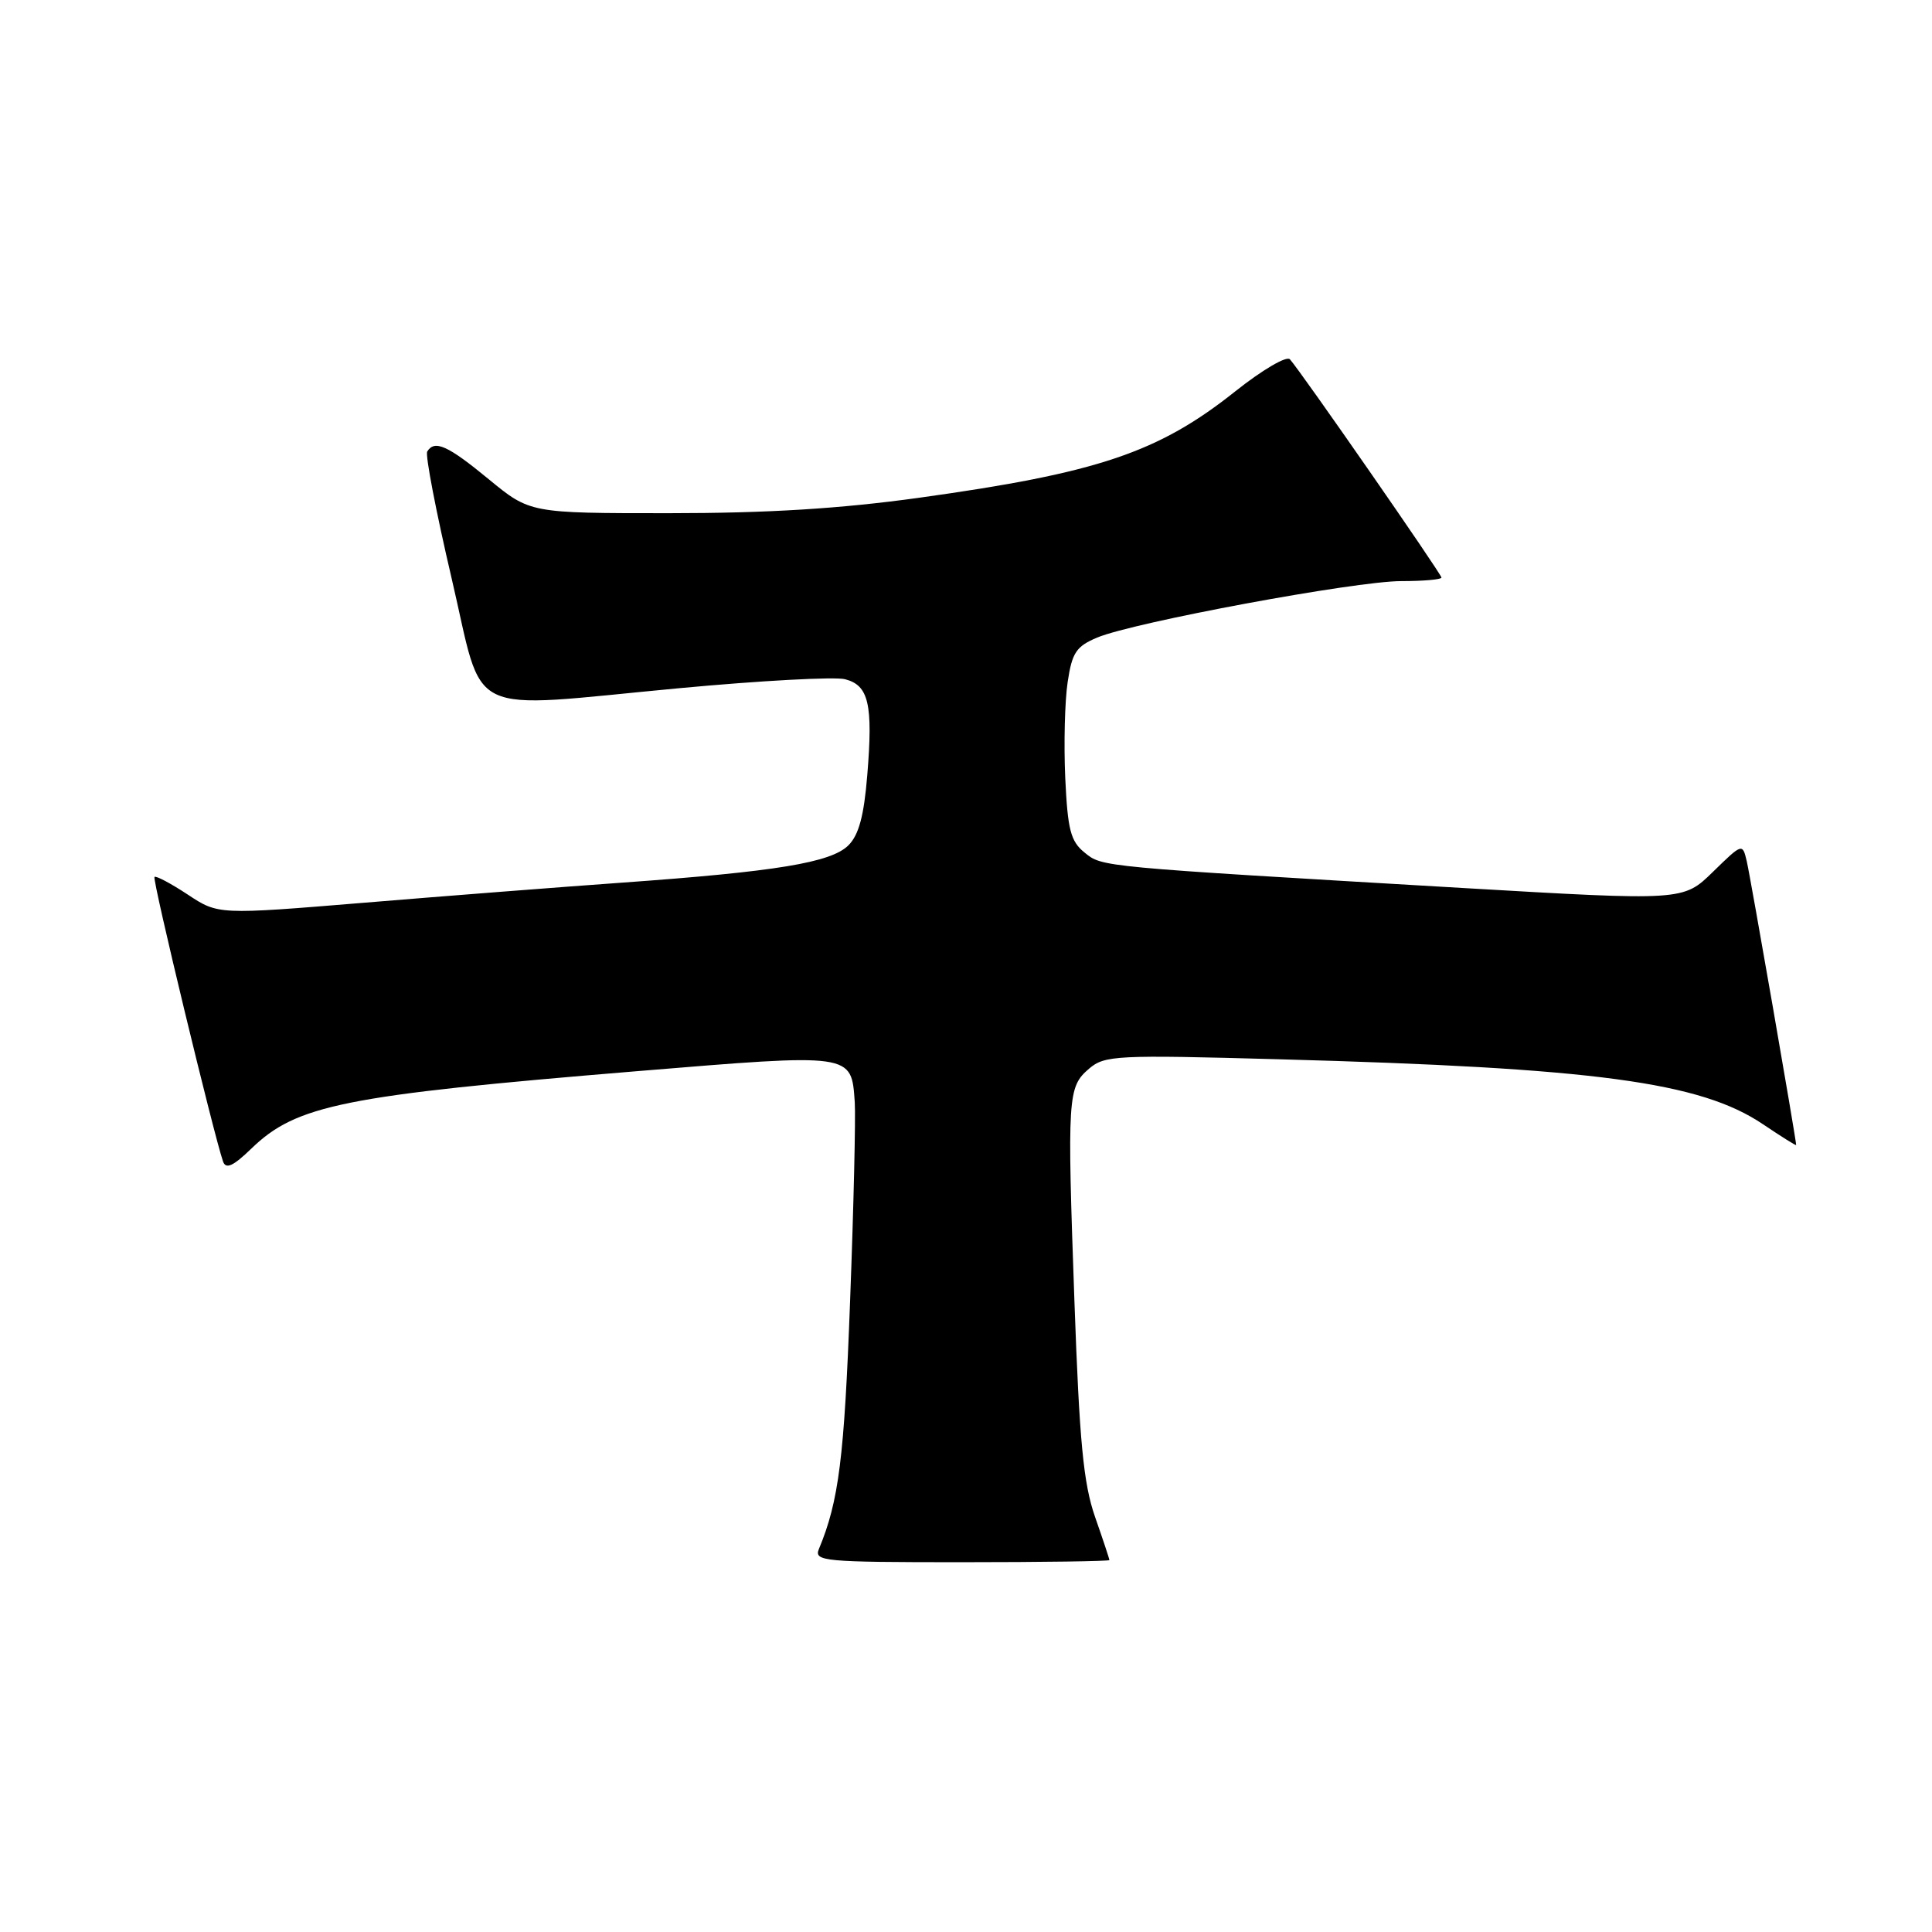 <?xml version="1.0" encoding="UTF-8" standalone="no"?>
<!DOCTYPE svg PUBLIC "-//W3C//DTD SVG 1.1//EN" "http://www.w3.org/Graphics/SVG/1.1/DTD/svg11.dtd" >
<svg xmlns="http://www.w3.org/2000/svg" xmlns:xlink="http://www.w3.org/1999/xlink" version="1.1" viewBox="0 0 256 256">
 <g >
 <path fill="currentColor"
d=" M 147.00 206.72 C 147.00 206.56 146.14 203.97 145.09 200.97 C 143.56 196.56 143.03 191.03 142.37 172.50 C 141.40 145.18 141.47 144.05 144.30 141.61 C 146.37 139.84 147.89 139.76 169.50 140.36 C 211.38 141.50 225.33 143.38 233.62 148.98 C 236.03 150.60 238.00 151.84 238.00 151.72 C 238.00 151.00 231.92 116.07 231.45 114.10 C 230.89 111.72 230.86 111.73 226.96 115.54 C 223.03 119.37 223.03 119.37 193.77 117.66 C 145.38 114.82 146.08 114.89 143.70 112.96 C 141.86 111.47 141.47 109.95 141.15 103.06 C 140.95 98.58 141.09 92.88 141.47 90.38 C 142.05 86.48 142.60 85.65 145.38 84.48 C 150.25 82.45 179.59 77.00 185.67 77.00 C 188.60 77.00 191.00 76.79 191.00 76.53 C 191.00 76.06 172.38 49.23 170.92 47.61 C 170.48 47.12 167.25 49.02 163.70 51.84 C 153.49 59.97 145.47 62.67 121.76 65.96 C 111.29 67.41 101.68 68.00 88.62 68.00 C 70.23 68.00 70.23 68.00 64.76 63.50 C 59.33 59.03 57.59 58.24 56.61 59.83 C 56.33 60.28 57.78 67.82 59.83 76.58 C 64.25 95.45 61.04 93.90 90.00 91.19 C 100.72 90.19 110.61 89.65 111.97 90.00 C 115.11 90.80 115.69 93.30 114.92 102.69 C 114.48 108.11 113.80 110.64 112.41 112.02 C 110.10 114.30 102.87 115.49 82.50 116.95 C 74.25 117.54 58.82 118.74 48.21 119.62 C 28.92 121.21 28.92 121.21 24.87 118.53 C 22.64 117.06 20.66 116.01 20.47 116.20 C 20.15 116.51 28.34 150.43 29.56 153.92 C 29.94 154.96 30.90 154.52 33.29 152.21 C 39.27 146.41 45.52 145.15 84.37 141.94 C 113.12 139.57 112.80 139.52 113.26 146.04 C 113.39 147.94 113.12 159.82 112.64 172.44 C 111.87 193.17 111.15 198.91 108.51 205.25 C 107.84 206.88 109.11 207.00 127.39 207.00 C 138.18 207.00 147.00 206.87 147.00 206.72 Z "/>
</g>
</svg>